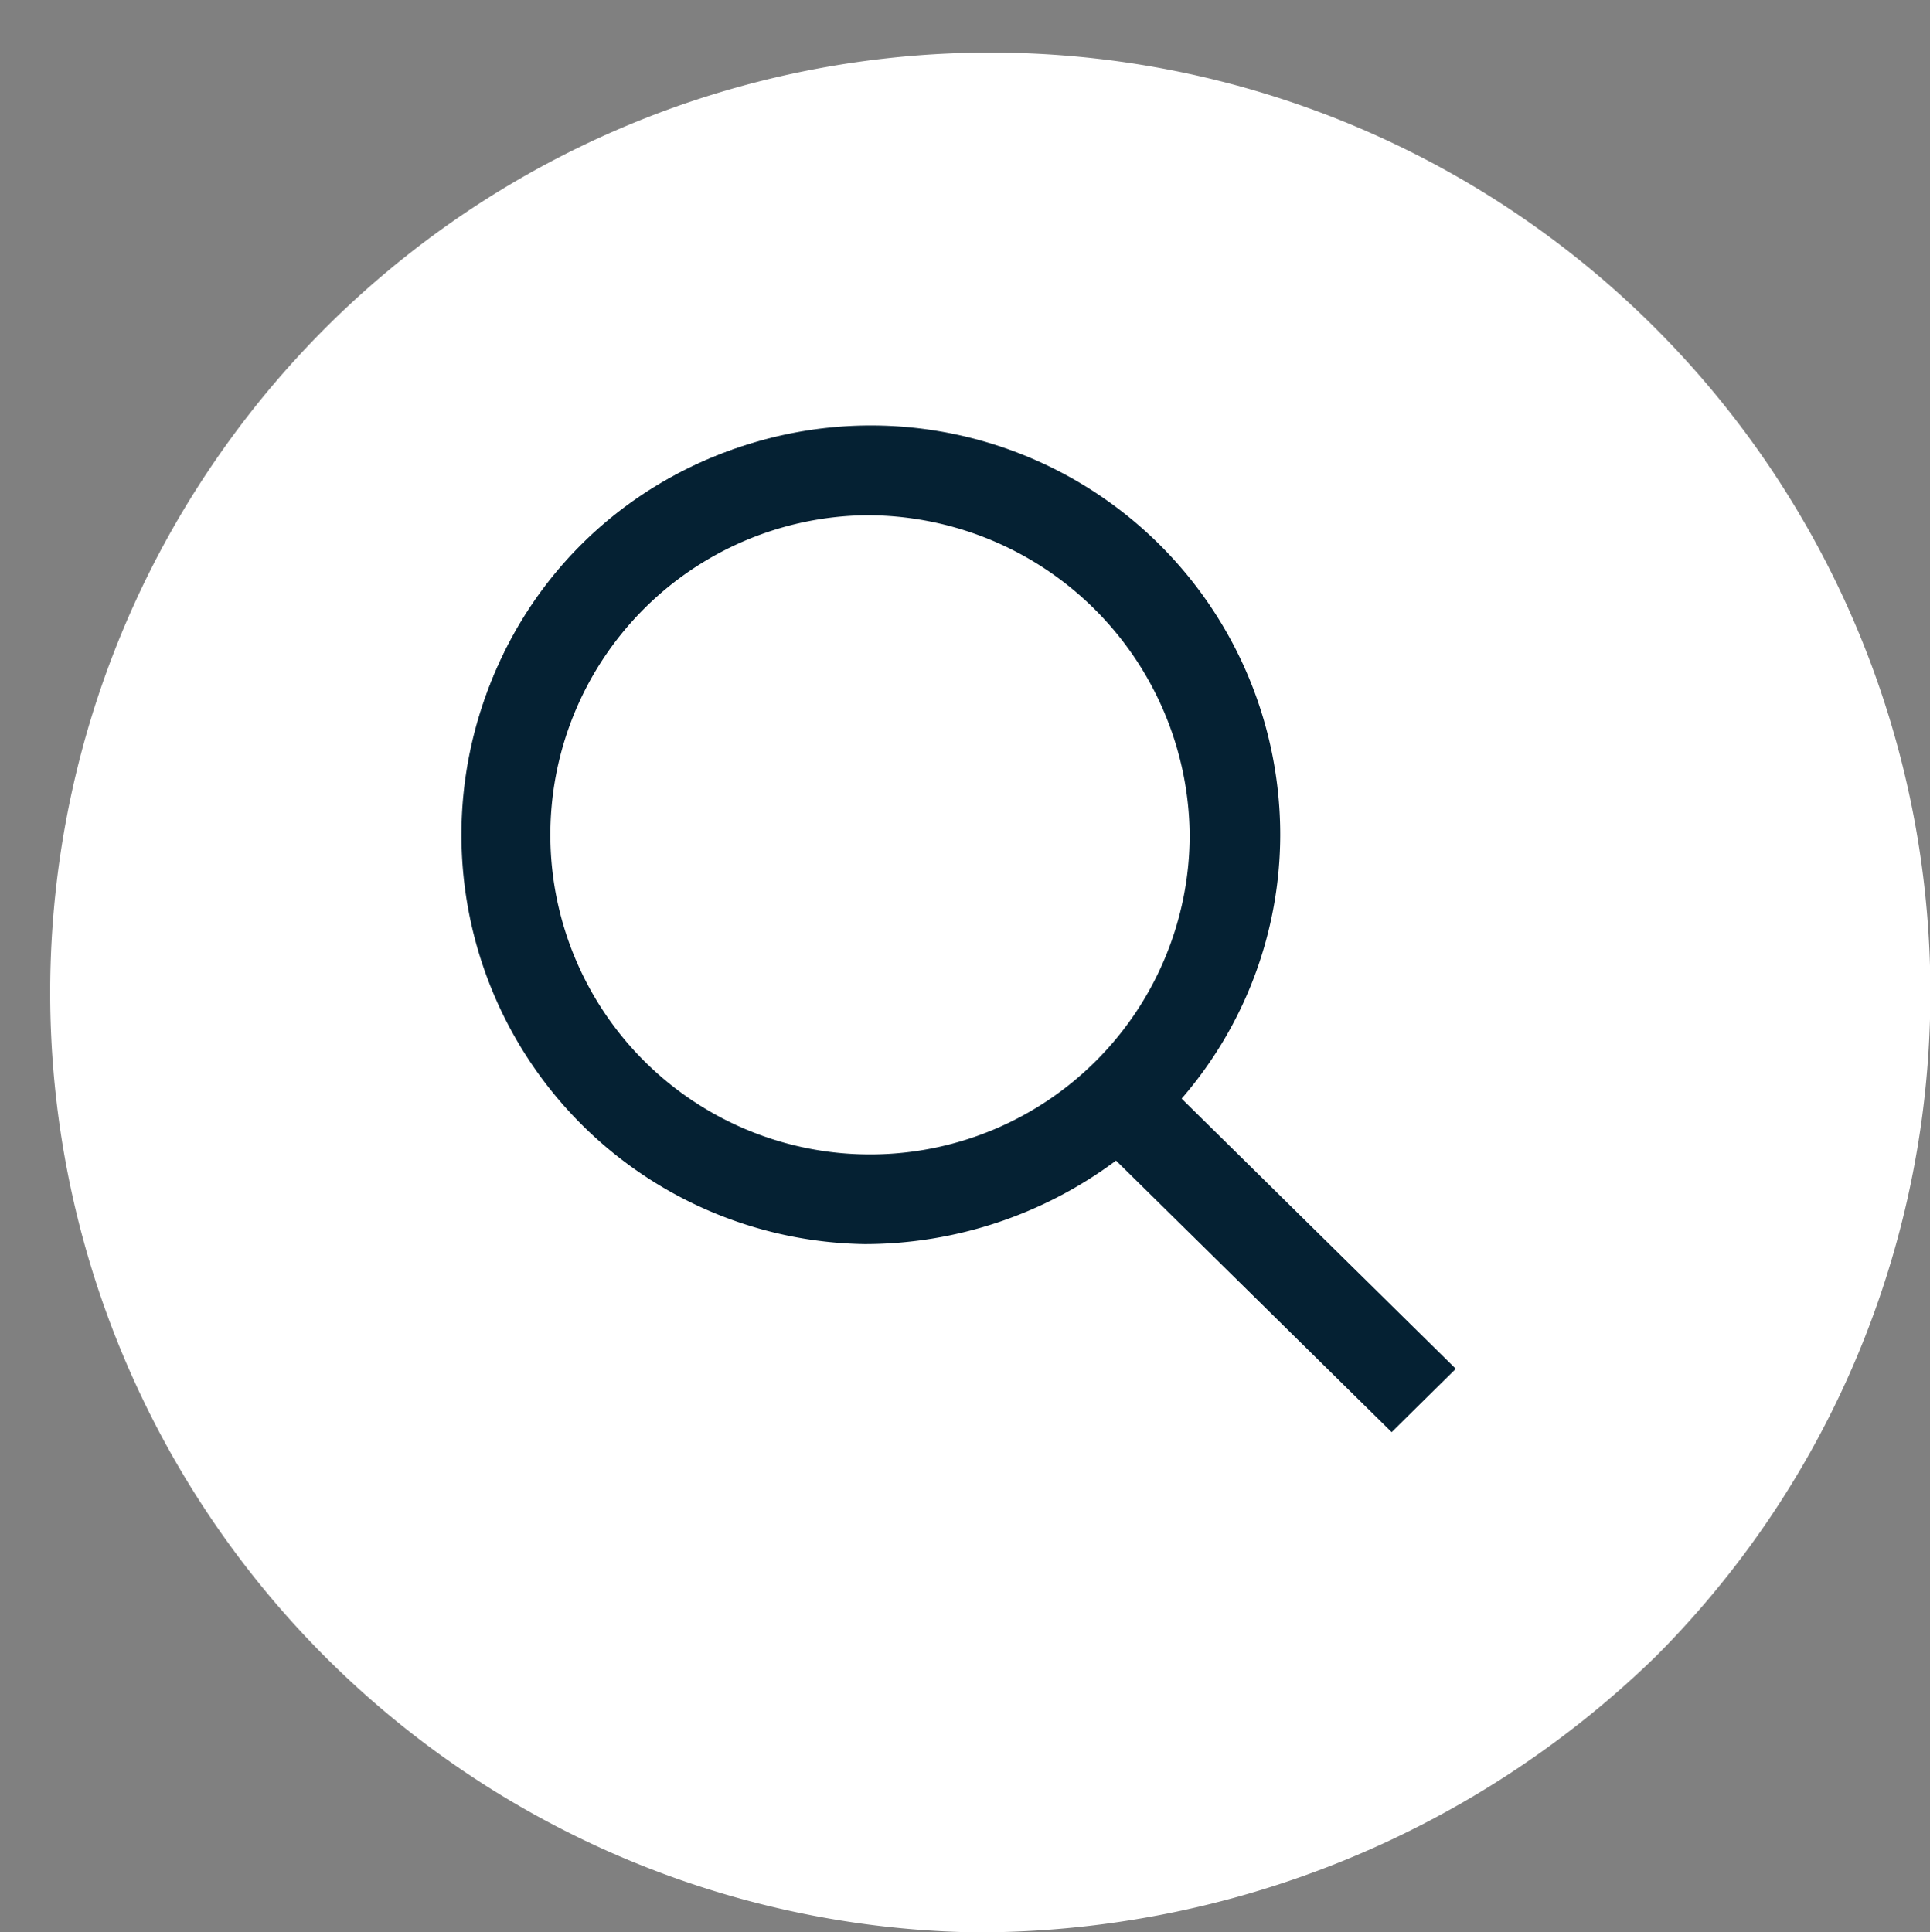 <svg xmlns="http://www.w3.org/2000/svg" width="40.072" height="40.128" viewBox="0 0 40.072 40.128">
  <rect x="0" y="0" width="40.072" height="40.128" fill="#808080" stroke="none"/>
  <g id="search" transform="translate(-1366.083 -68.329)">
    <path id="Path_131" data-name="Path 131" d="M1386.362,108.457a19.519,19.519,0,1,1,14.1-5.731,20.2,20.2,0,0,1-14.1,5.731" fill="#fff"/>
    <path id="Path_132" data-name="Path 132" d="M1395.882,96.757l-5.678-5.6a8.082,8.082,0,0,0,2.16-5.493,8.33,8.33,0,1,0-8.327,8.2,8.376,8.376,0,0,0,5.242-1.832l5.7,5.615ZM1384.037,92.6a6.937,6.937,0,1,1,7.046-6.935,6.993,6.993,0,0,1-7.046,6.935" fill="#052133" fill-rule="evenodd"/>
    <path id="Path_133" data-name="Path 133" d="M1394.977,98.069l-5.722-5.639a8.733,8.733,0,0,1-5.217,1.734,8.5,8.5,0,1,1,8.626-8.5,8.383,8.383,0,0,1-2.047,5.479l5.692,5.611Zm-5.676-6.434,5.676,5.593.478-.471-5.669-5.587.2-.212a7.8,7.8,0,0,0,2.081-5.291,8.031,8.031,0,1,0-8.027,7.9,8.149,8.149,0,0,0,5.055-1.764Zm-5.263,1.266a7.236,7.236,0,1,1,7.345-7.234,7.3,7.3,0,0,1-7.345,7.234m0-13.872a6.637,6.637,0,1,0,6.746,6.638,6.7,6.7,0,0,0-6.746-6.638" fill="#052133"/>
  </g>
</svg>
